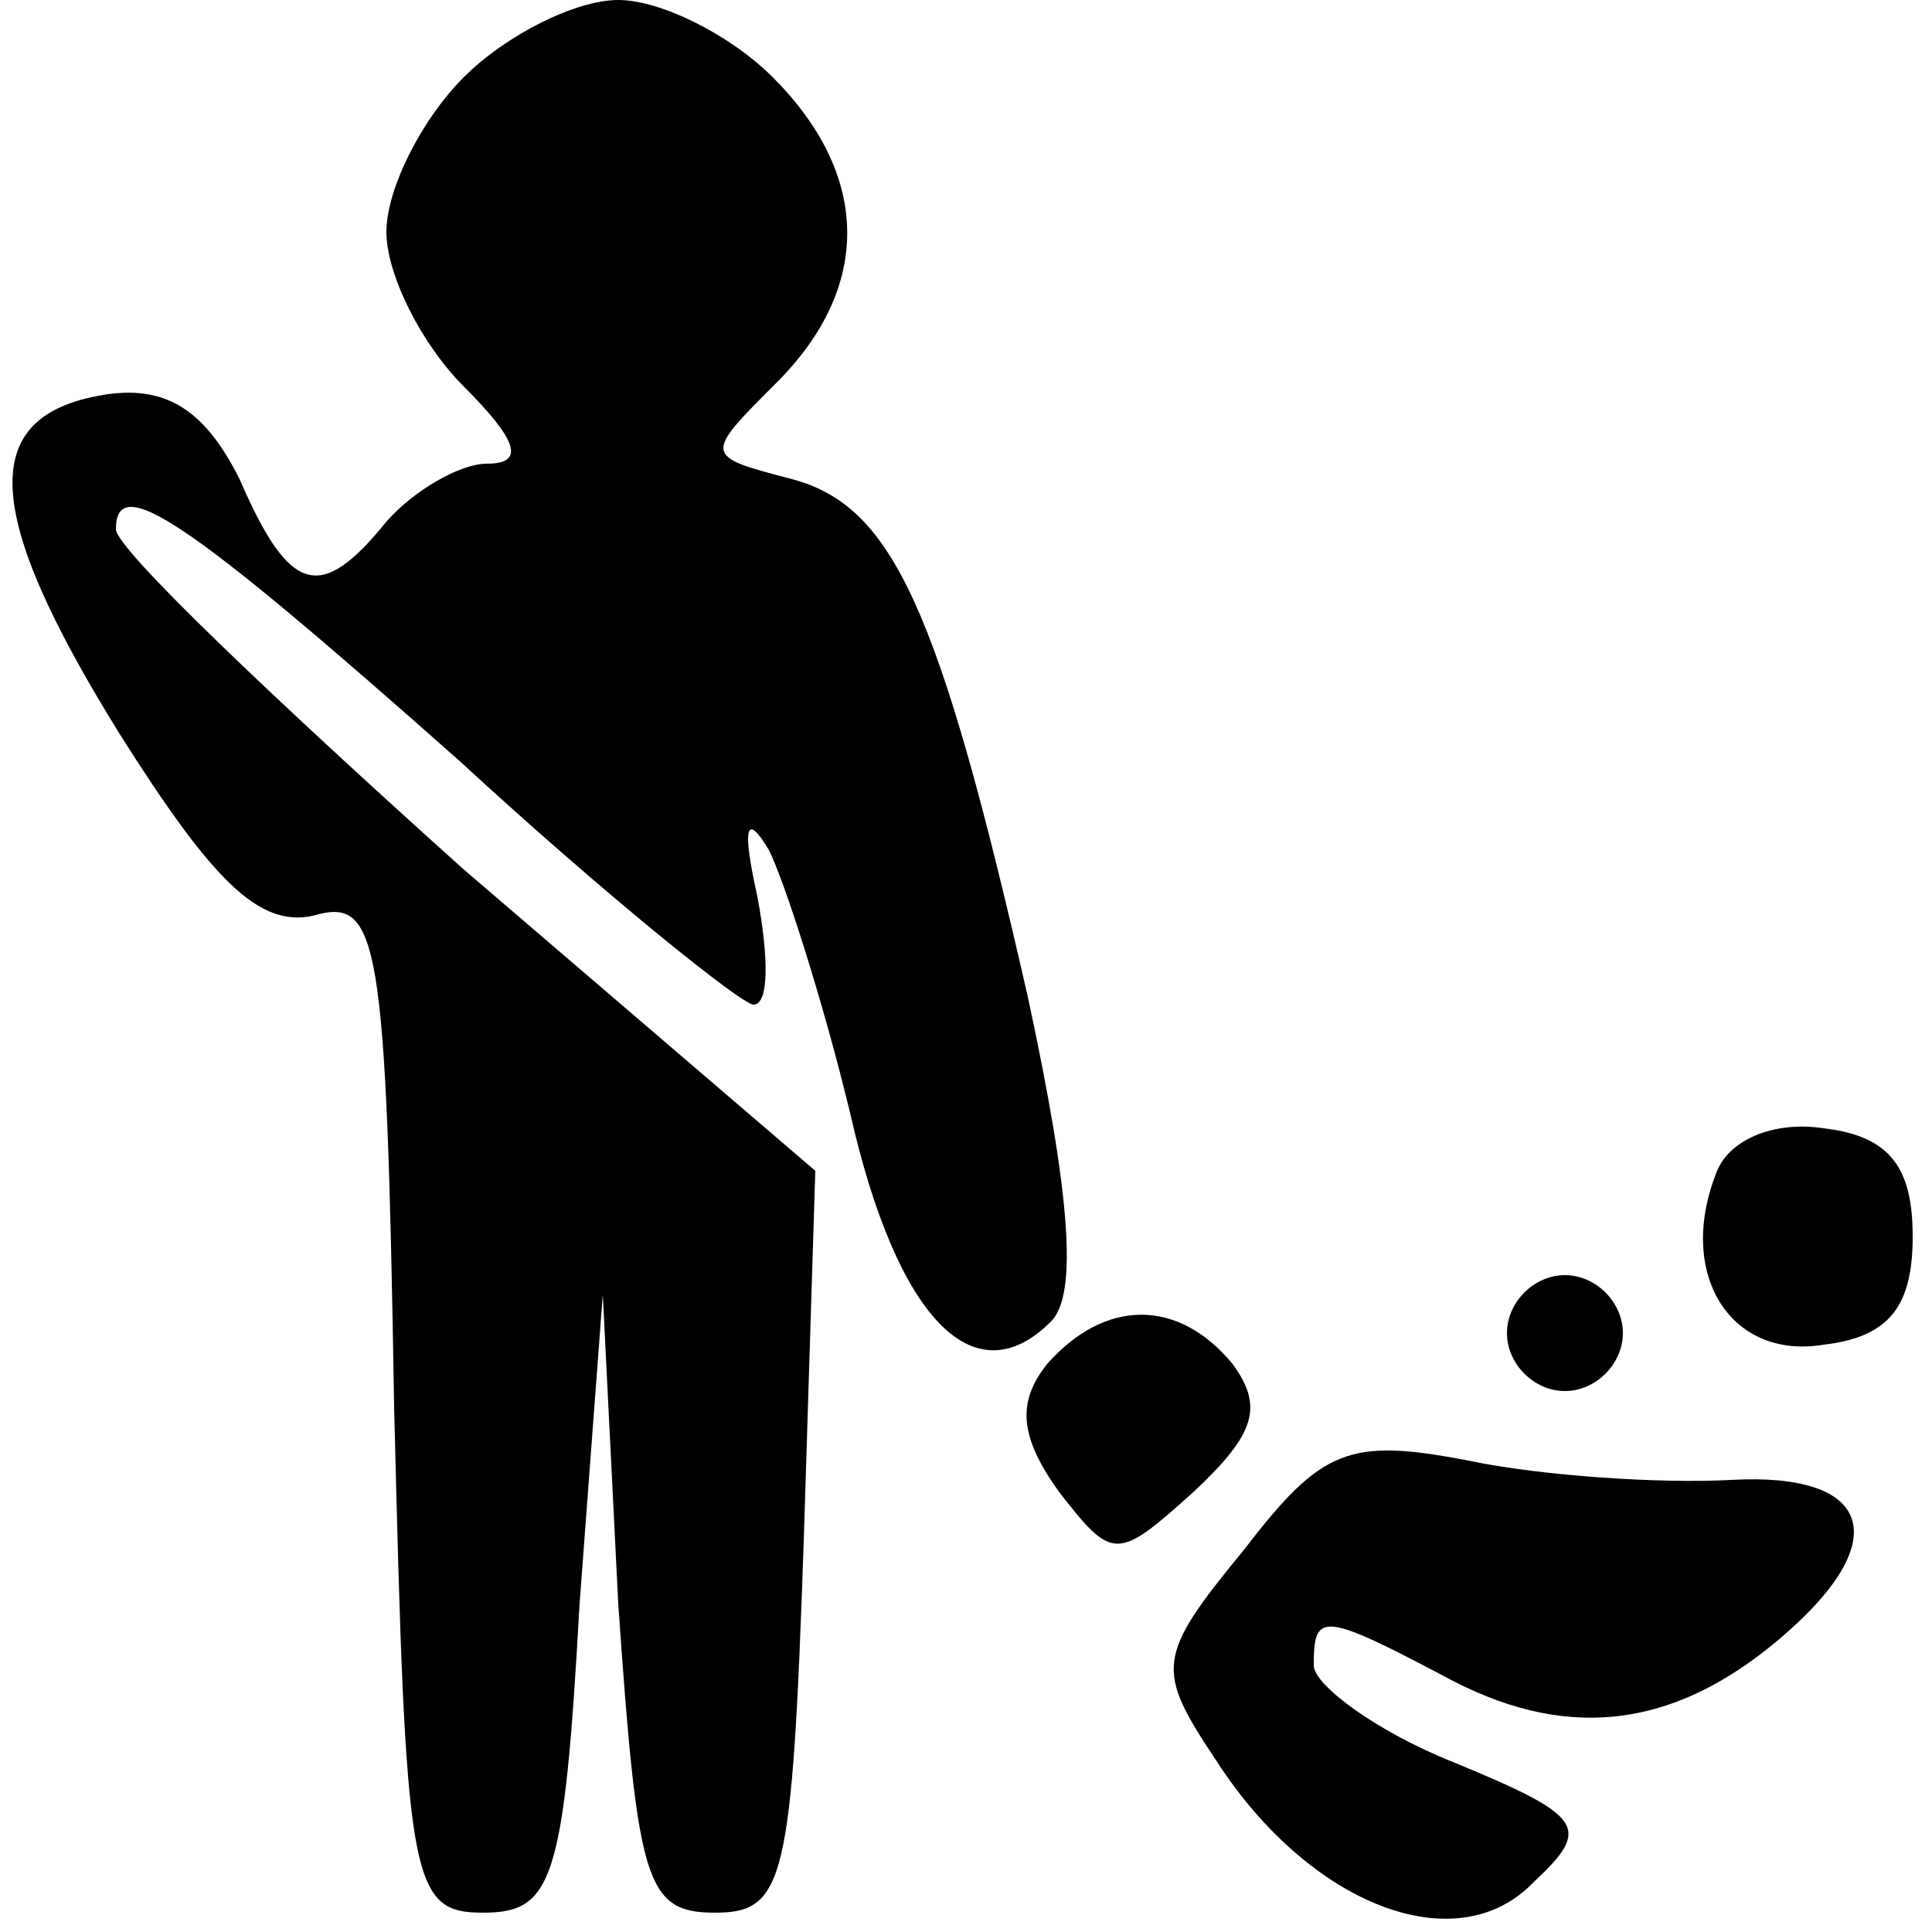 <?xml version="1.0" standalone="no"?>
<!DOCTYPE svg PUBLIC "-//W3C//DTD SVG 20010904//EN"
 "http://www.w3.org/TR/2001/REC-SVG-20010904/DTD/svg10.dtd">
<svg version="1.0" xmlns="http://www.w3.org/2000/svg"
 width="50pt" height="50pt" viewBox="0 0 50 50"
 preserveAspectRatio="xMidYMid meet">

<g transform="translate(0,50) scale(0.1,-0.1)"
fill="#000000" stroke="none">
<path d="M120 480 c-11 -11 -20 -29 -20 -40 0 -11 9 -29 20 -40 14 -14 16 -20
6 -20 -7 0 -19 -7 -26 -15 -17 -21 -25 -19 -38 11 -9 18 -19 24 -34 22 -34 -5
-33 -30 3 -88 24 -38 36 -50 50 -47 17 5 19 -5 21 -127 3 -123 4 -131 23 -131
18 0 21 8 25 80 l6 80 4 -80 c5 -72 7 -80 25 -80 18 0 20 8 23 96 l3 96 -91
78 c-49 44 -90 83 -90 88 0 15 18 3 89 -60 38 -35 73 -63 76 -63 4 0 4 12 1
28 -4 18 -3 22 3 12 4 -8 14 -39 21 -68 12 -53 32 -74 52 -54 7 7 5 33 -6 84
-23 101 -35 127 -61 134 -23 6 -23 6 -4 25 25 25 24 54 -1 79 -11 11 -29 20
-40 20 -11 0 -29 -9 -40 -20z"/>
<path d="M444 196 c-10 -26 4 -48 28 -44 17 2 23 10 23 28 0 18 -6 26 -23 28
-13 2 -25 -3 -28 -12z"/>
<path d="M390 155 c0 -8 7 -15 15 -15 8 0 15 7 15 15 0 8 -7 15 -15 15 -8 0
-15 -7 -15 -15z"/>
<path d="M271 147 c-8 -10 -7 -19 3 -33 14 -18 15 -18 35 0 16 15 18 22 10 33
-14 17 -33 17 -48 0z"/>
<path d="M322 99 c-23 -28 -23 -31 -7 -55 24 -37 62 -52 82 -31 15 14 13 17
-21 31 -20 8 -36 20 -36 25 0 14 2 14 36 -4 31 -16 59 -12 87 13 27 24 21 41
-15 39 -18 -1 -49 1 -68 5 -31 6 -38 3 -58 -23z"/>
</g>
</svg>
